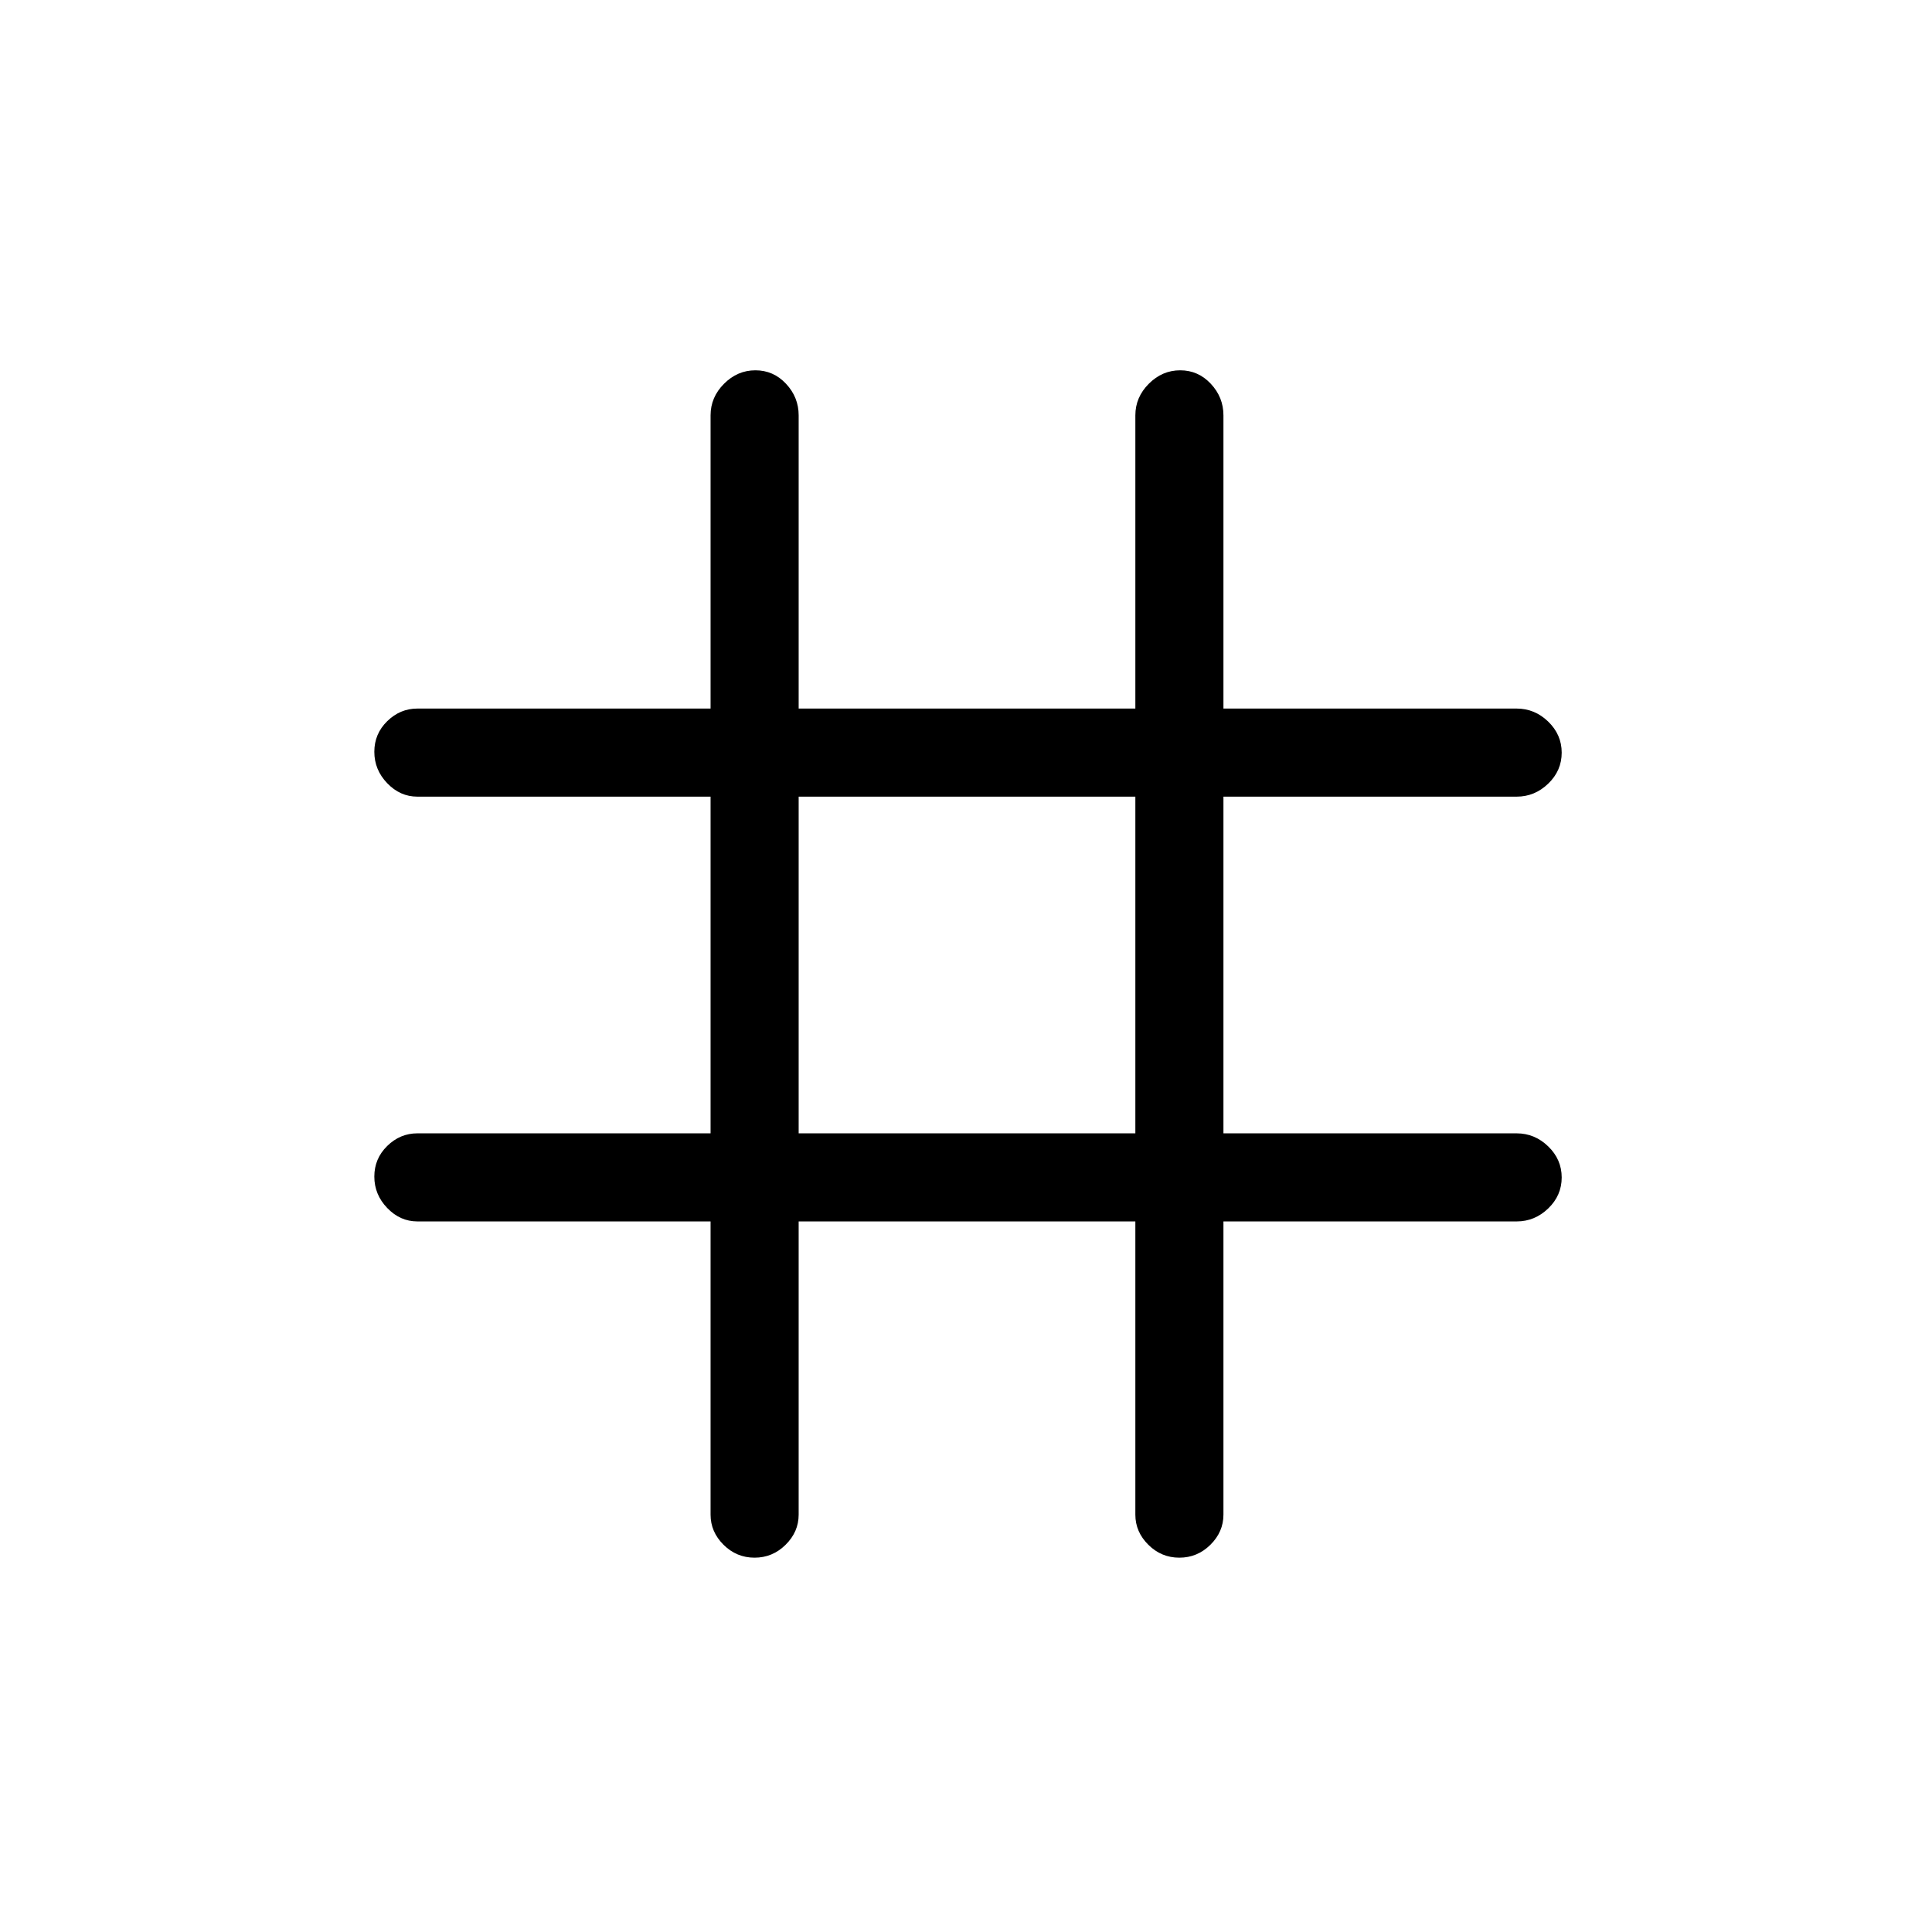 <svg xmlns="http://www.w3.org/2000/svg" height="48" viewBox="0 -960 960 960" width="48"><path d="M353.08-353.08h-145.7q-8.56 0-14.97-6.67T186-375.36q0-8.95 6.41-15.22 6.41-6.27 14.97-6.27h145.7v-167.3h-145.7q-8.56 0-14.97-6.67T186-586.44q0-8.94 6.41-15.21 6.41-6.27 14.97-6.27h145.7v-145.7q0-8.98 6.67-15.68 6.67-6.7 15.61-6.7 8.95 0 15.22 6.7 6.27 6.7 6.27 15.68v145.7h167.3v-145.7q0-8.98 6.67-15.68 6.67-6.7 15.62-6.7 8.94 0 15.21 6.7 6.27 6.7 6.27 15.68v145.7h145.7q8.98 0 15.68 6.48 6.7 6.49 6.7 15.43 0 8.95-6.7 15.4-6.7 6.46-15.68 6.46h-145.7v167.3h145.7q8.98 0 15.68 6.49 6.7 6.48 6.7 15.43t-6.7 15.4q-6.7 6.45-15.68 6.45h-145.7v145.7q0 8.56-6.48 14.97-6.49 6.41-15.43 6.41-8.95 0-15.4-6.41-6.46-6.41-6.46-14.97v-145.7h-167.3v145.7q0 8.56-6.49 14.97-6.48 6.41-15.43 6.41t-15.4-6.41q-6.45-6.41-6.45-14.97v-145.7Zm43.77-43.77h167.3v-167.3h-167.3v167.3Z"/></svg>